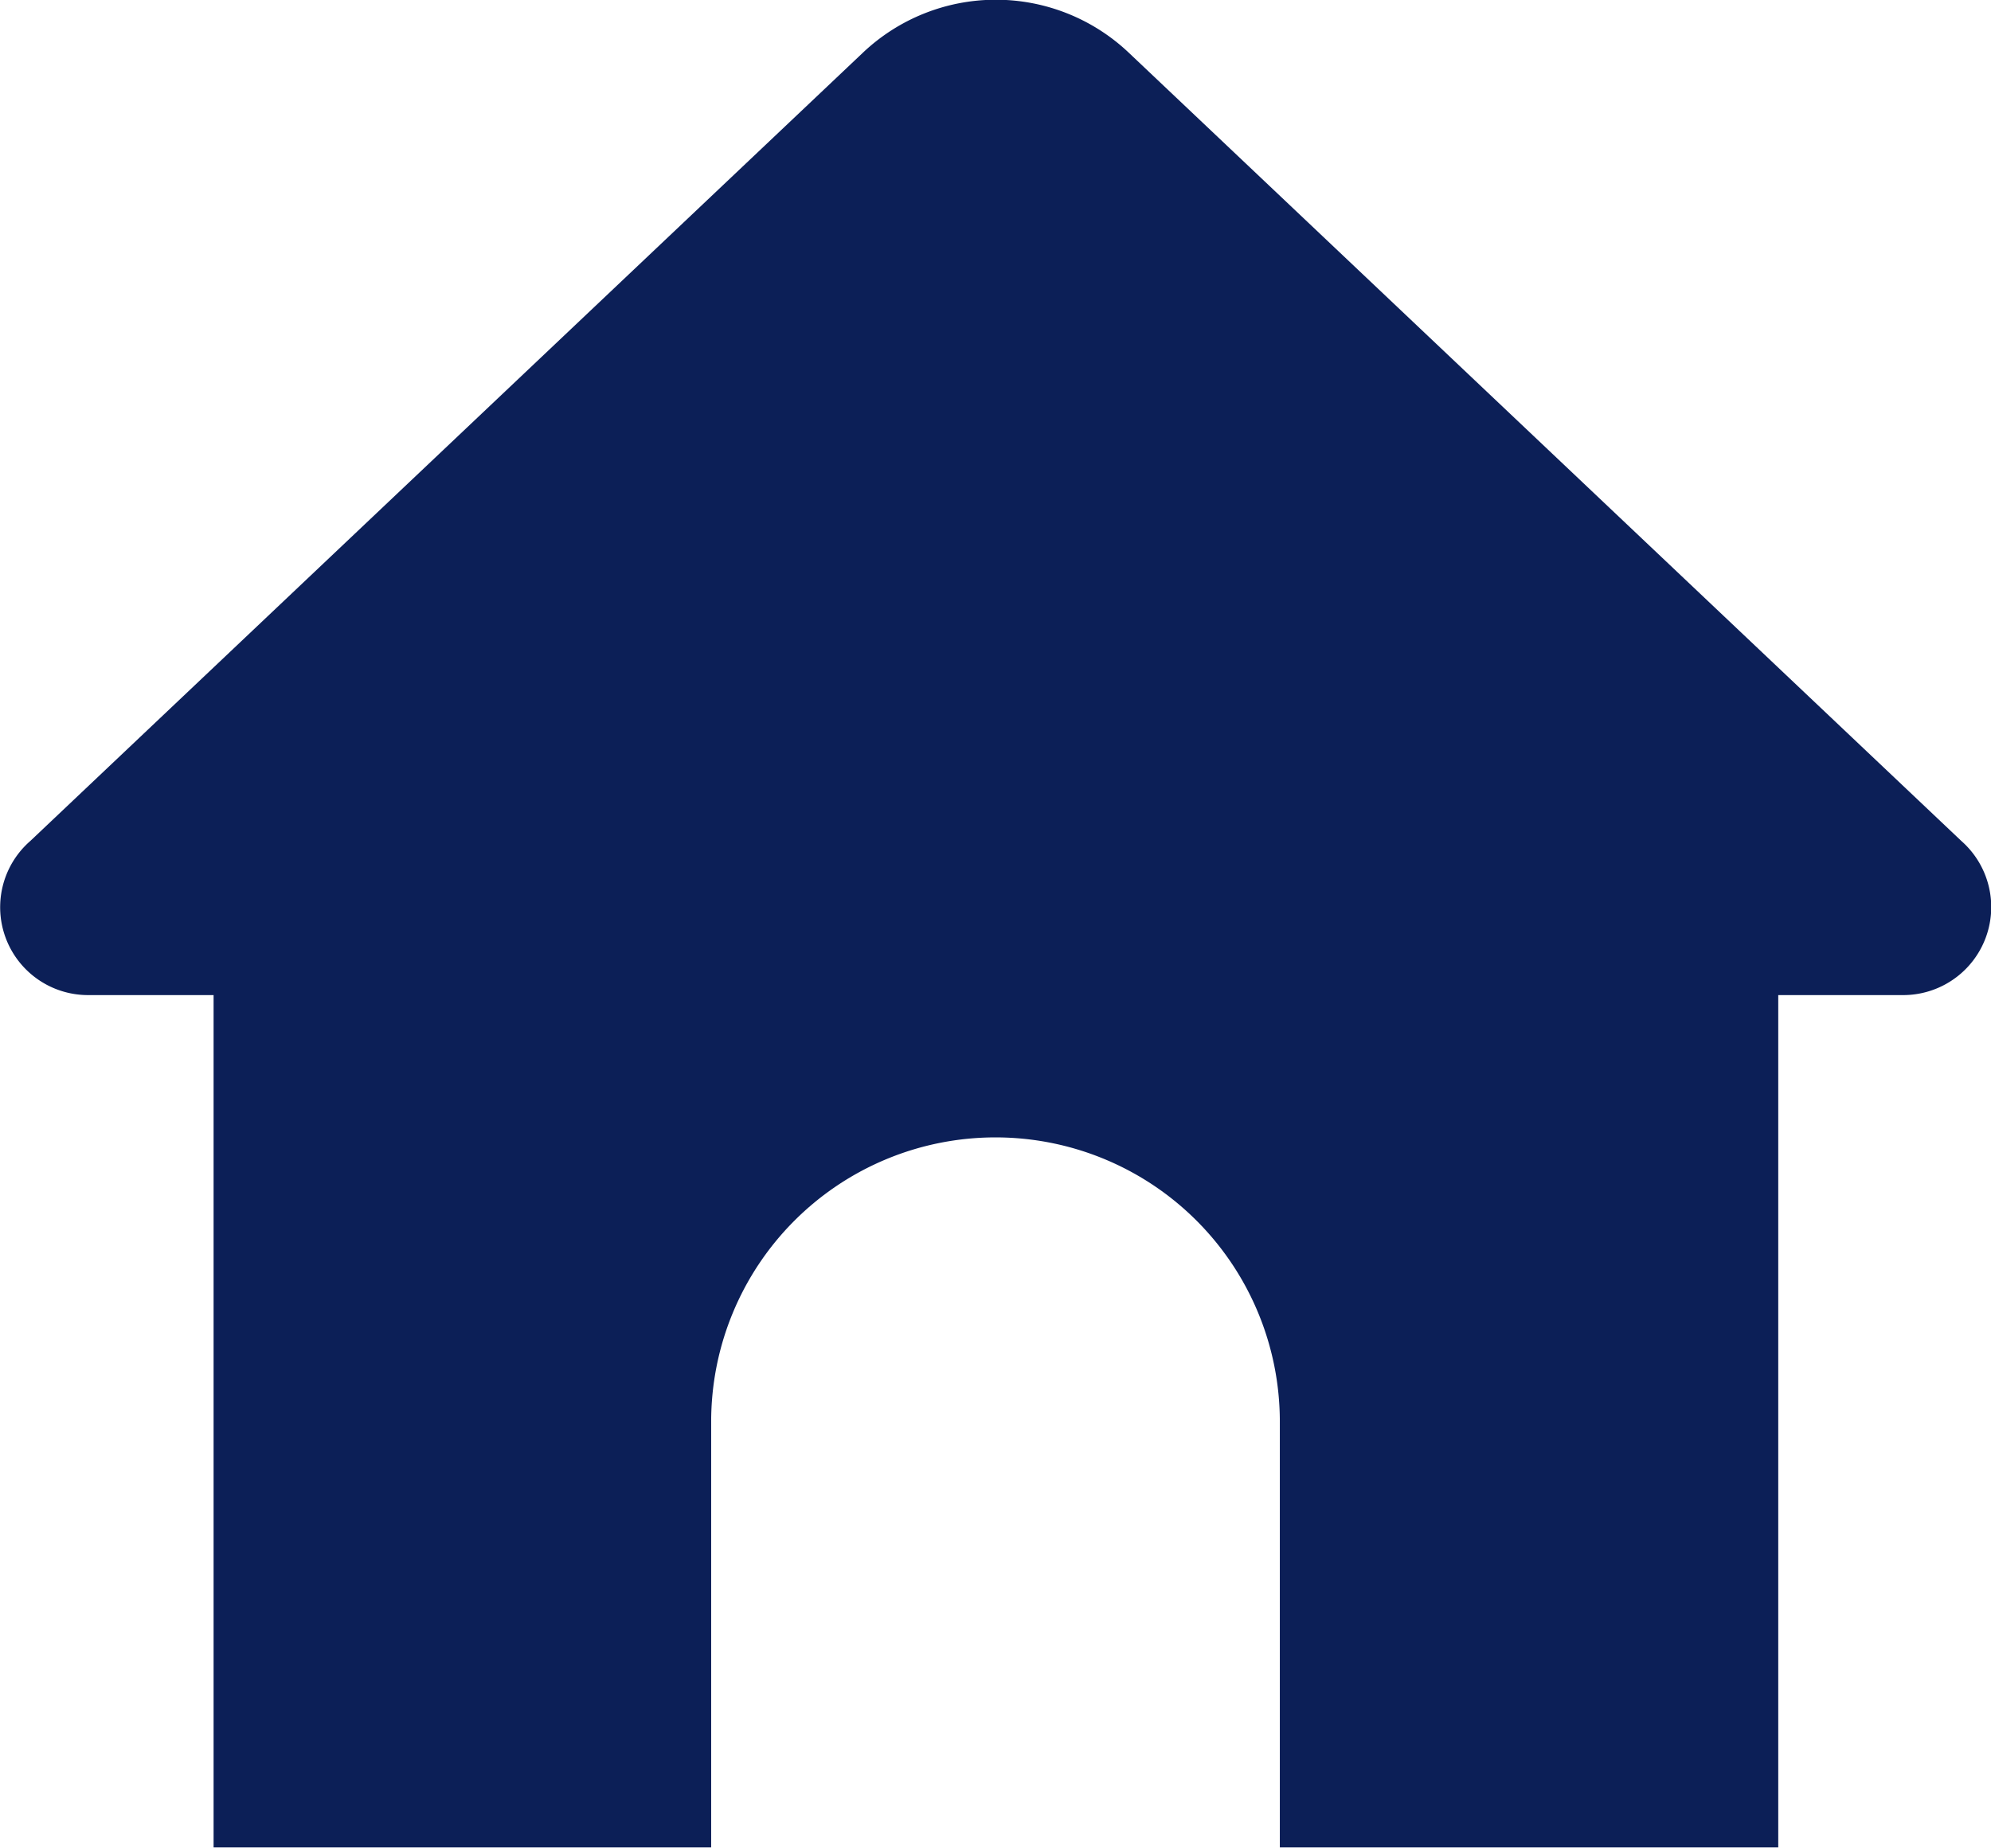 <svg xmlns="http://www.w3.org/2000/svg" width="11.96" height="11.104" viewBox="0 0 11.96 11.104">
  <g id="Group_13649" data-name="Group 13649" transform="translate(-1.998 -3)">
    <path id="Subtraction_1" data-name="Subtraction 1" d="M4.273,11.1H1.283V5.979H.529a.528.528,0,0,1-.347-.926l5-4.735a1.161,1.161,0,0,1,1.6,0l5,4.735a.529.529,0,0,1-.348.926h-.752V11.1H7.688V8.542a1.708,1.708,0,1,0-3.416,0V11.1Z" transform="translate(1.998 3)" fill="#0c1f57"/>
  </g>
</svg>
